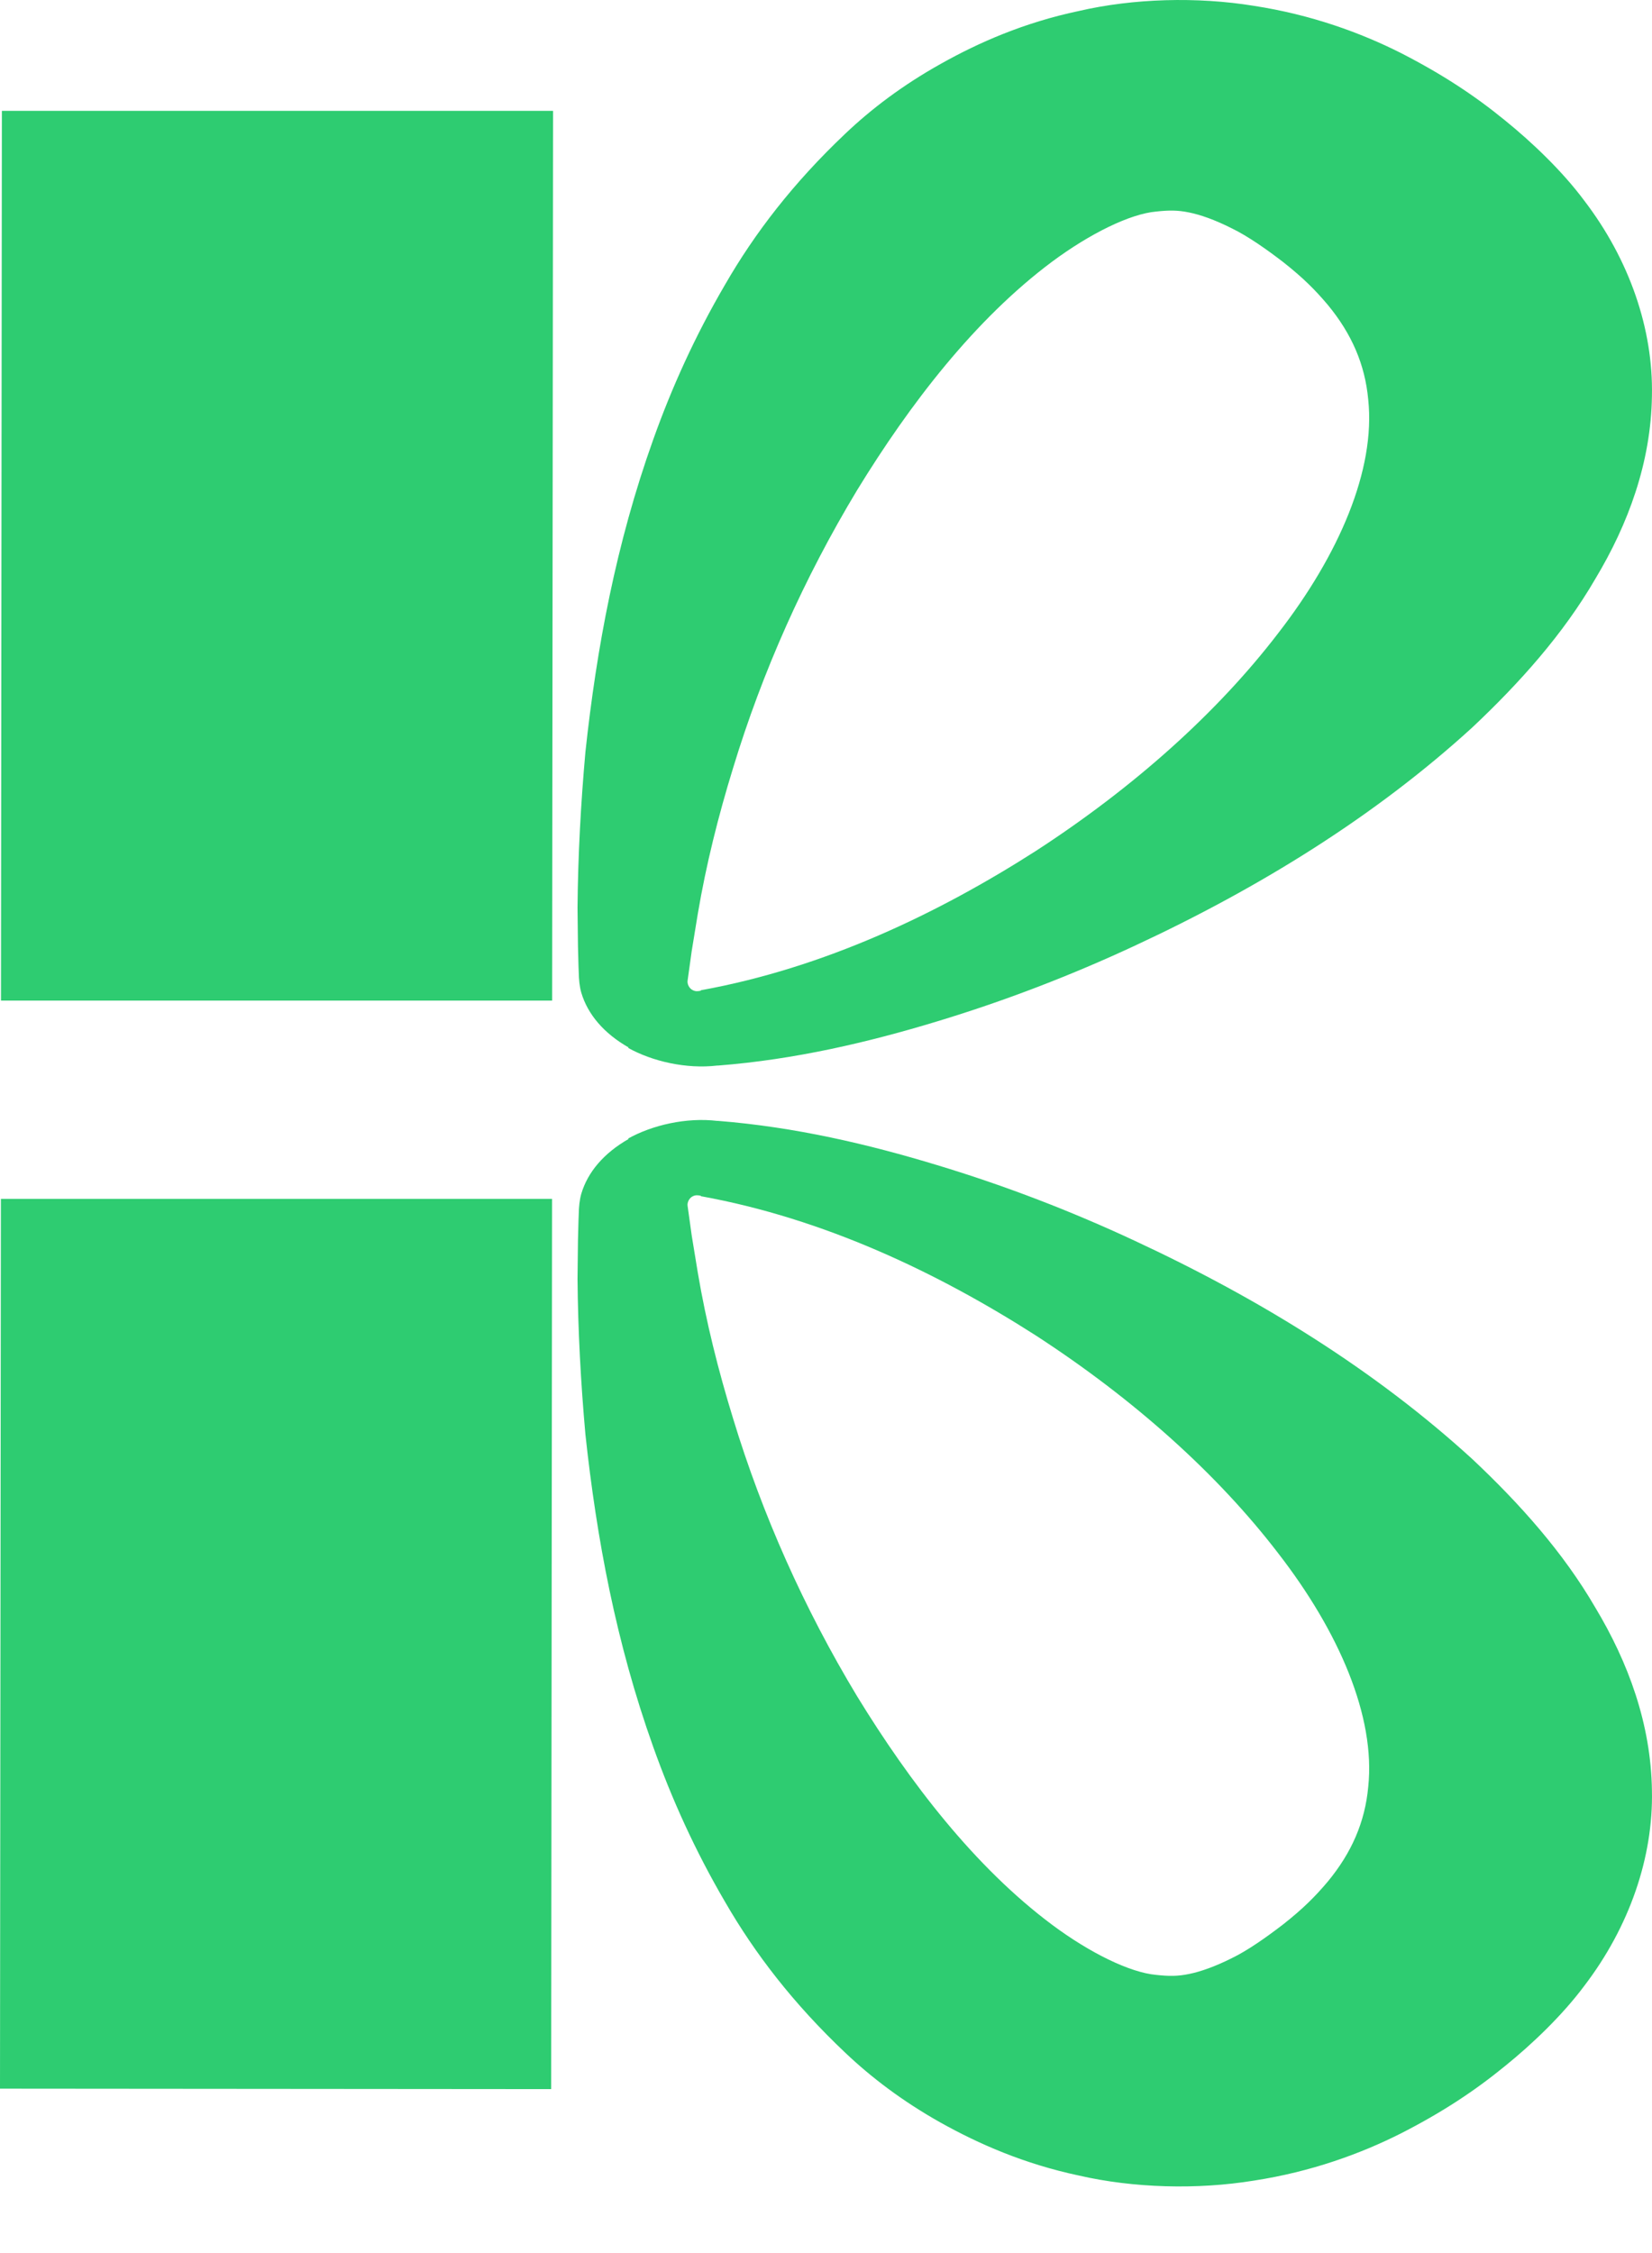 <svg width="22" height="30" viewBox="0 0 22 30" fill="none" xmlns="http://www.w3.org/2000/svg">
<path d="M7.365 1.476H0.025L0.013 13.323H7.353L7.365 1.476Z" fill="#2ECC71"/>
<path d="M0.012 15.964L0 27.811L7.34 27.817L7.352 15.964H0.012Z" fill="#2ECC71"/>
<path d="M8.371 15.166C8.044 15.352 7.827 15.605 7.741 15.896C7.728 15.939 7.722 15.983 7.716 16.026L7.71 16.094L7.704 16.248L7.697 16.508L7.691 17.028C7.697 17.714 7.734 18.407 7.796 19.099C7.945 20.484 8.204 21.875 8.699 23.26C8.946 23.953 9.255 24.639 9.657 25.326C10.053 26.012 10.566 26.68 11.259 27.335C11.605 27.663 12.019 27.978 12.526 28.263C13.034 28.547 13.639 28.813 14.369 28.968C15.092 29.134 15.94 29.159 16.7 29.035C17.461 28.918 18.122 28.677 18.66 28.405C19.204 28.127 19.637 27.842 20.045 27.508C20.404 27.218 20.806 26.834 21.096 26.445C21.702 25.653 22.018 24.726 21.999 23.842C21.987 22.957 21.684 22.135 21.245 21.405C20.818 20.67 20.237 20.02 19.606 19.427C18.32 18.252 16.787 17.3 15.111 16.521C14.276 16.131 13.398 15.791 12.477 15.513C11.562 15.235 10.585 15.006 9.565 14.925H9.552C9.138 14.876 8.687 14.981 8.365 15.16L8.371 15.166ZM9.33 15.927C10.974 16.224 12.489 16.947 13.794 17.782C15.099 18.629 16.212 19.625 17.022 20.682C17.832 21.727 18.32 22.858 18.221 23.792C18.178 24.262 17.999 24.67 17.683 25.053C17.516 25.251 17.356 25.412 17.09 25.622C16.873 25.789 16.62 25.969 16.403 26.074C16.181 26.185 15.989 26.253 15.835 26.284C15.686 26.315 15.569 26.315 15.396 26.296C15.049 26.265 14.517 26.006 14.01 25.628C12.984 24.862 12.118 23.736 11.414 22.586C10.709 21.418 10.152 20.169 9.763 18.889C9.565 18.246 9.404 17.603 9.293 16.947L9.212 16.453L9.157 16.057C9.15 16.014 9.175 15.958 9.218 15.933C9.262 15.908 9.293 15.915 9.33 15.921H9.336L9.33 15.927Z" fill="#2ECC71"/>
<path d="M8.371 13.947C8.044 13.761 7.827 13.508 7.741 13.217C7.728 13.174 7.722 13.131 7.716 13.087L7.71 13.019L7.704 12.865L7.697 12.605L7.691 12.086C7.697 11.399 7.734 10.707 7.796 10.014C7.945 8.629 8.204 7.238 8.699 5.853C8.946 5.16 9.256 4.474 9.657 3.788C10.053 3.101 10.566 2.434 11.259 1.778C11.605 1.45 12.019 1.135 12.527 0.851C13.034 0.566 13.639 0.3 14.369 0.146C15.092 -0.021 15.94 -0.046 16.7 0.078C17.461 0.195 18.122 0.436 18.66 0.708C19.204 0.987 19.637 1.271 20.045 1.605C20.404 1.896 20.806 2.279 21.096 2.669C21.702 3.46 22.018 4.387 21.999 5.272C21.987 6.156 21.684 6.978 21.245 7.708C20.818 8.444 20.237 9.093 19.606 9.687C18.32 10.861 16.787 11.814 15.111 12.593C14.276 12.982 13.398 13.322 12.477 13.601C11.562 13.879 10.585 14.108 9.565 14.188H9.552C9.138 14.237 8.687 14.132 8.365 13.953L8.371 13.947ZM9.33 13.186C10.975 12.889 12.489 12.166 13.794 11.331C15.099 10.484 16.212 9.489 17.022 8.431C17.832 7.386 18.32 6.255 18.221 5.321C18.178 4.851 17.999 4.443 17.683 4.06C17.516 3.862 17.356 3.701 17.09 3.491C16.873 3.324 16.62 3.145 16.403 3.04C16.181 2.928 15.989 2.86 15.835 2.829C15.686 2.798 15.569 2.798 15.396 2.817C15.049 2.848 14.518 3.108 14.01 3.485C12.984 4.251 12.118 5.377 11.414 6.527C10.709 7.696 10.152 8.945 9.763 10.225C9.565 10.867 9.404 11.511 9.293 12.166L9.212 12.661L9.157 13.056C9.15 13.1 9.175 13.155 9.218 13.18C9.262 13.205 9.293 13.199 9.33 13.192H9.336L9.33 13.186Z" fill="#2ECC71"/>
</svg>
